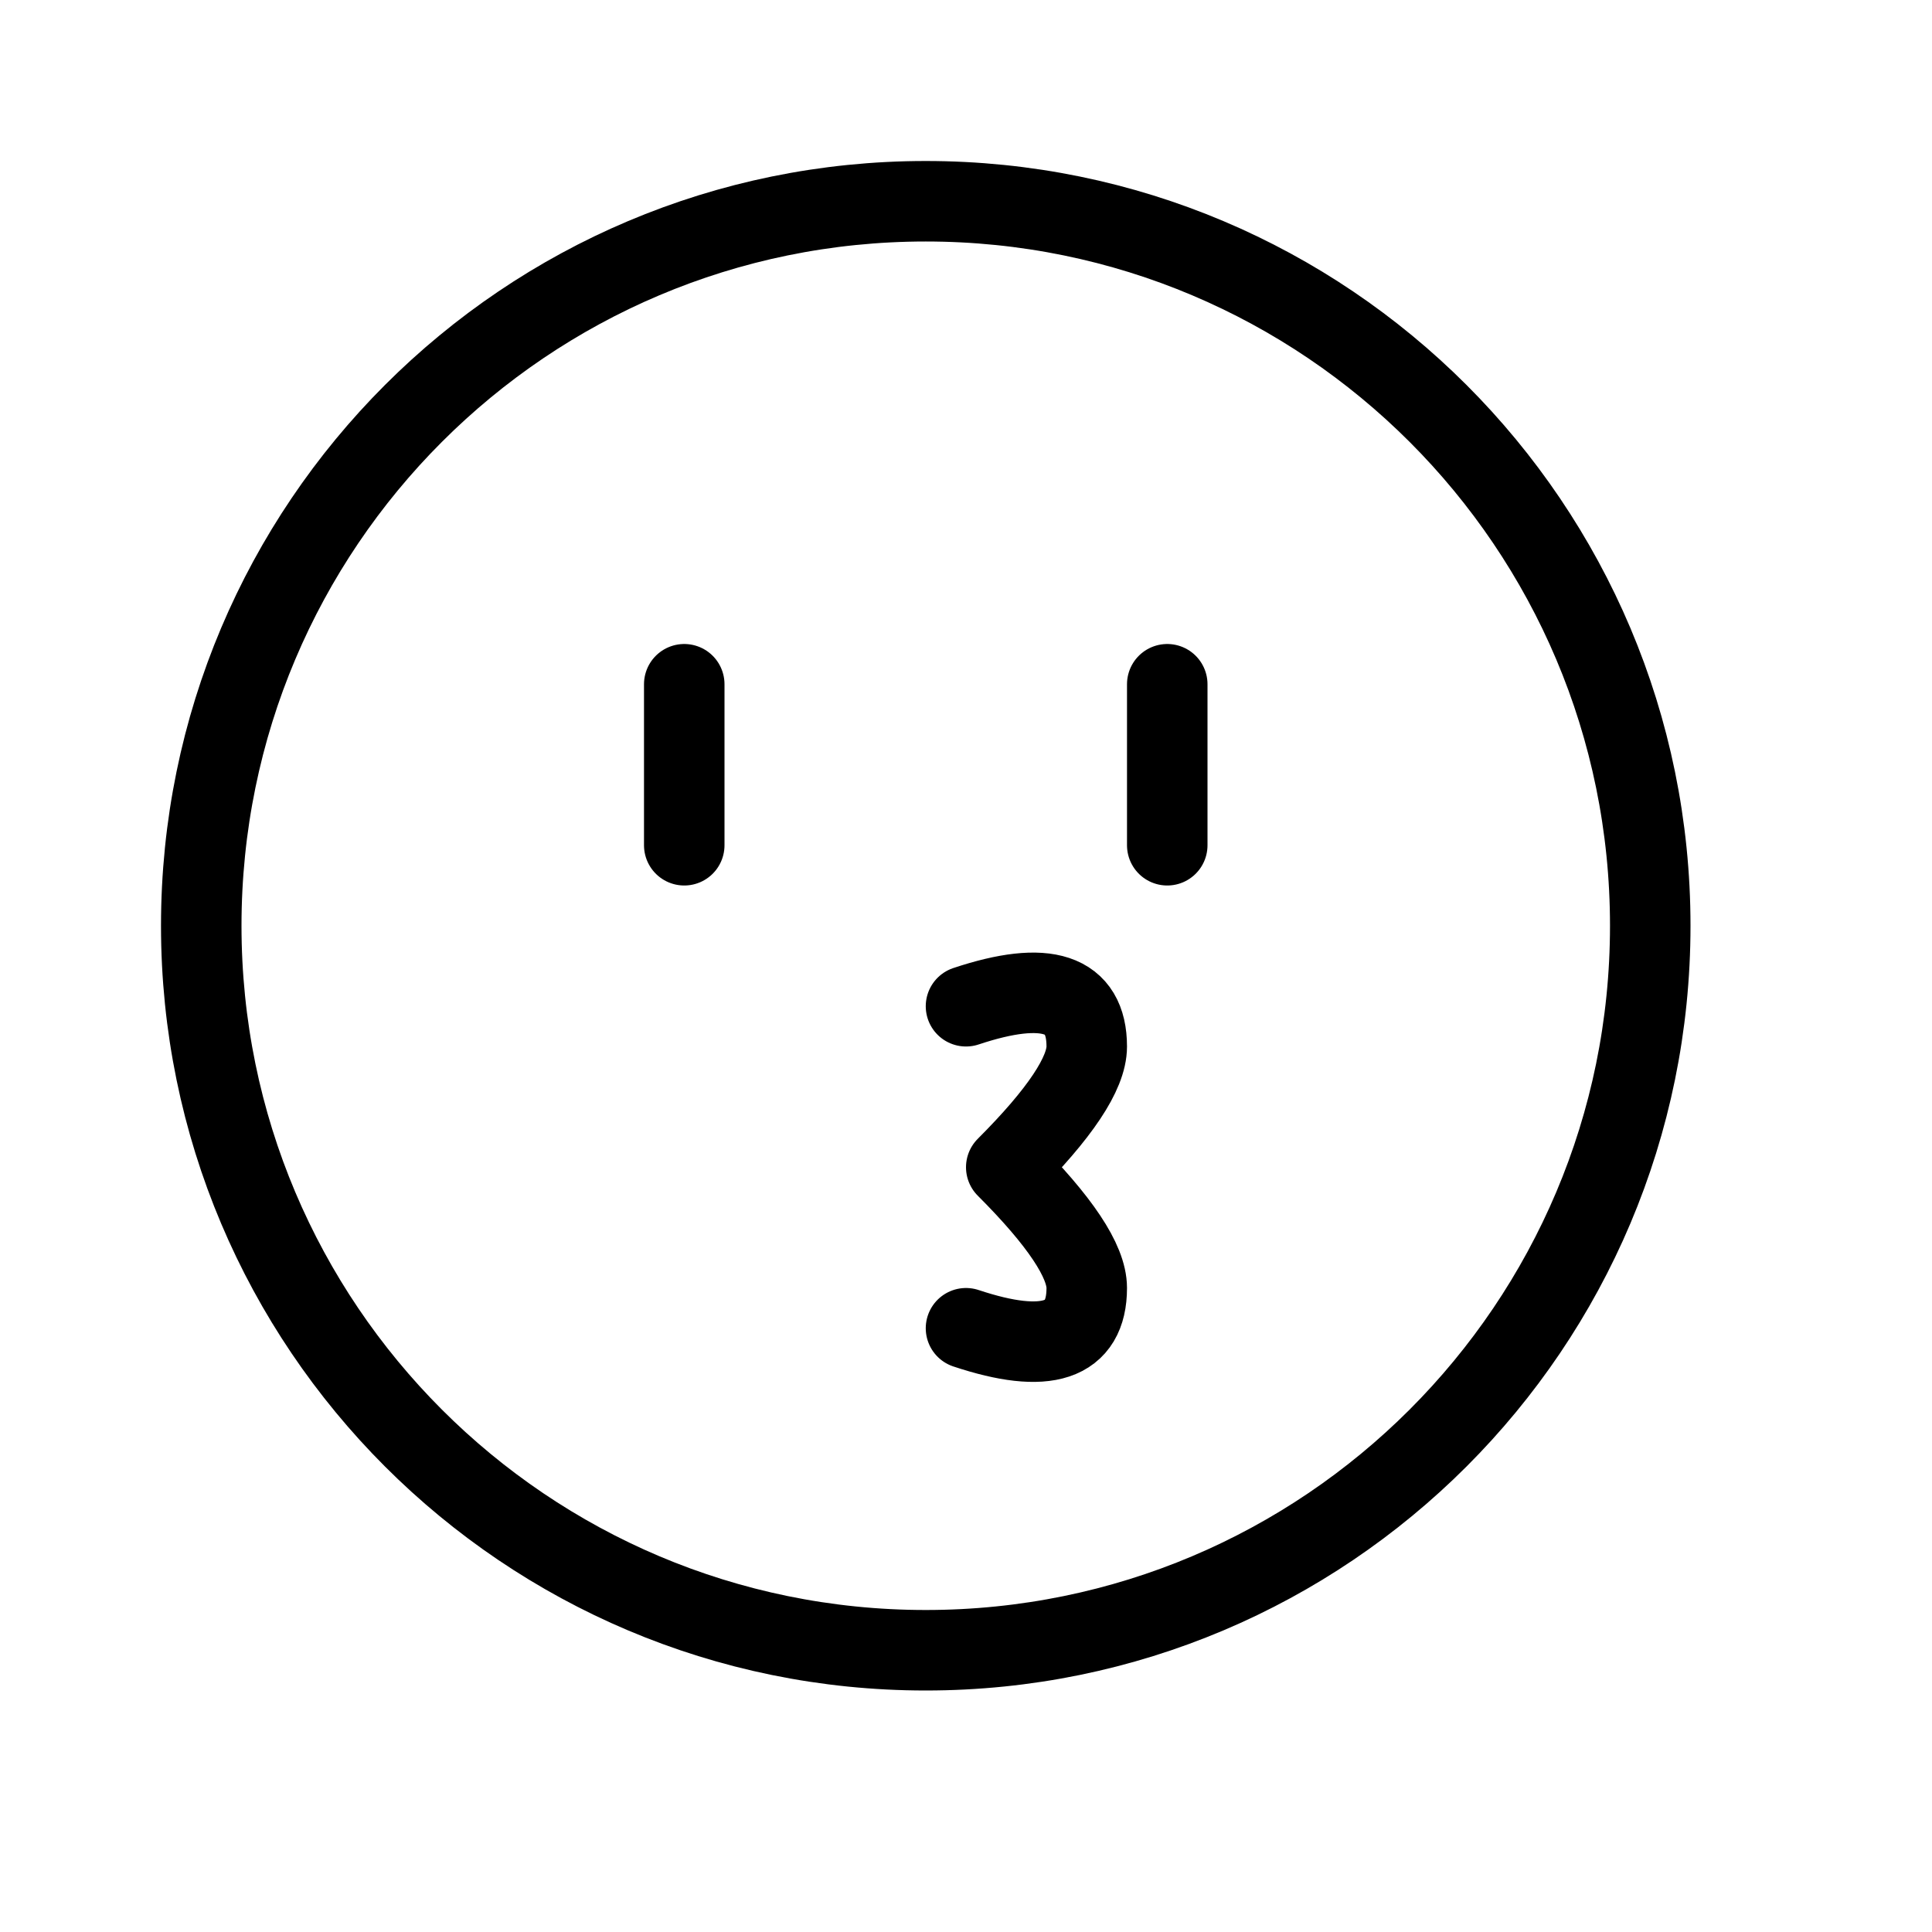 <svg height="24" viewBox="0 0 24 24" width="24" xmlns="http://www.w3.org/2000/svg"><path d="m8.5 8.5v2m6-2v2m-2.5 2c1-.333 1.5-.167 1.5.5 0 .333-.333.833-1 1.5.667.667 1 1.167 1 1.5 0 .667-.5.833-1.5.5m-.5-14c-4.971 0-9 4.029-9 9s4.029 9 9 9 9-4.029 9-9-4.029-9-9-9z" fill="none" stroke="#000" stroke-linecap="round" stroke-linejoin="round"/></svg>
